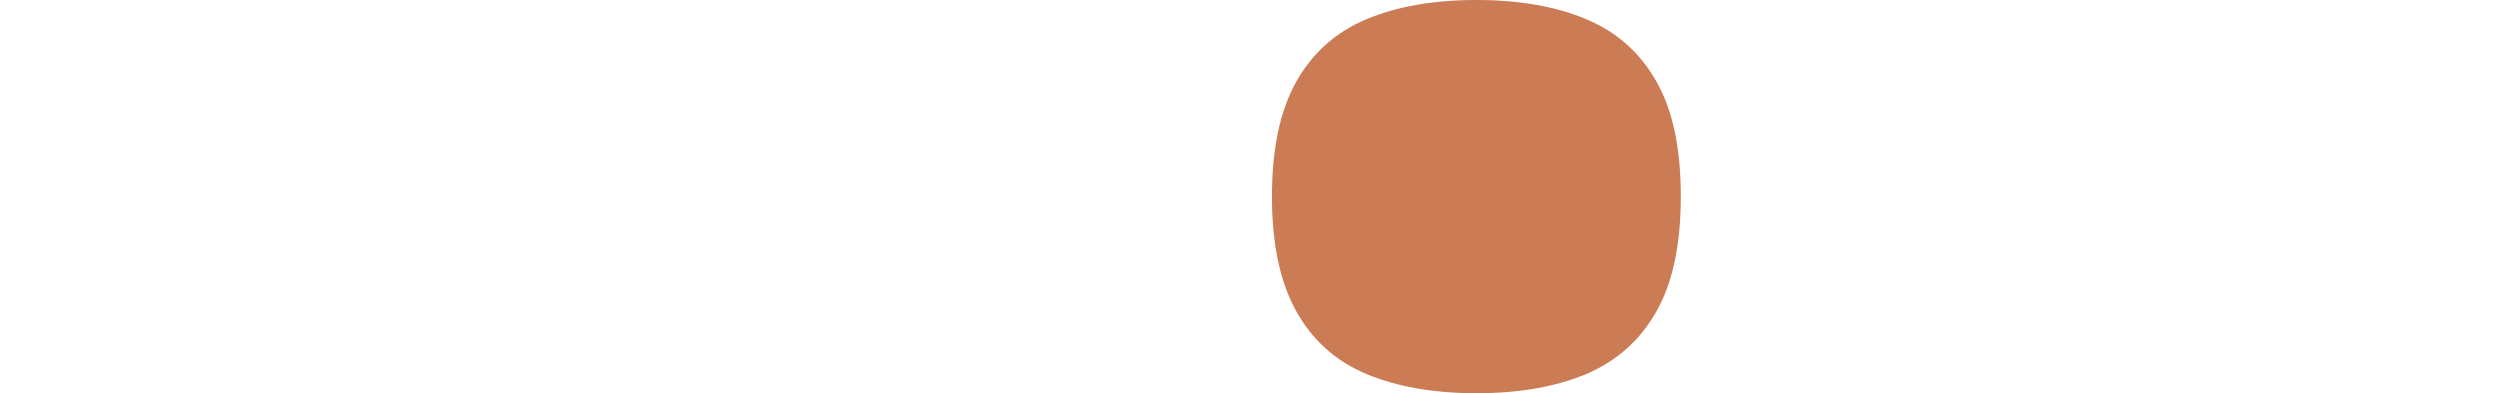 <?xml version="1.0" encoding="UTF-8" standalone="no"?>
<!-- Generator: Adobe Illustrator 27.2.0, SVG Export Plug-In . SVG Version: 6.00 Build 0)  -->

<svg
   version="1.1"
   id="Calque_1"
   x="0px"
   y="0px"
   viewBox="0 0 3000 471.871"
   xml:space="preserve"
   sodipodi:docname="o_inline.svg"
   inkscape:export-filename="C:\Users\marie\OneDrive\Documents\Création\Antoine-site-web\Logo_NEMOSA\SVG\NEMOSA_name.png"
   inkscape:export-xdpi="96"
   inkscape:export-ydpi="96"
   inkscape:version="1.1 (c68e22c387, 2021-05-23)"
   width="3000"
   height="471.871"
   xmlns:inkscape="http://www.inkscape.org/namespaces/inkscape"
   xmlns:sodipodi="http://sodipodi.sourceforge.net/DTD/sodipodi-0.dtd"
   xmlns="http://www.w3.org/2000/svg"
   xmlns:svg="http://www.w3.org/2000/svg"><defs
   id="defs53">
	
	
	
	
	
	
	
	
	
</defs><sodipodi:namedview
   id="namedview51"
   pagecolor="#505050"
   bordercolor="#eeeeee"
   borderopacity="1"
   inkscape:pageshadow="0"
   inkscape:pageopacity="0"
   inkscape:pagecheckerboard="0"
   showgrid="false"
   inkscape:zoom="0.19071429"
   inkscape:cx="1502.2472"
   inkscape:cy="233.33333"
   inkscape:window-width="1920"
   inkscape:window-height="1009"
   inkscape:window-x="1912"
   inkscape:window-y="-8"
   inkscape:window-maximized="1"
   inkscape:current-layer="layer1"
   inkscape:snap-global="false"
   fit-margin-top="0"
   fit-margin-left="0"
   fit-margin-right="0"
   fit-margin-bottom="0" />
<style
   type="text/css"
   id="style2">
	.st0{fill:none;}
	.st1{fill:#FFFFFF;}
	.st2{fill:#E6332A;}
	.st3{fill:#3665B2;}
	.st4{fill:#F40205;}
	.st5{fill:#B8CBB1;}
	.st6{fill:#916150;}
	.st7{fill:#E54F2C;}
</style>
<g
   inkscape:groupmode="layer"
   id="layer1"
   inkscape:label="Layer 1"
   style="display:inline"
   transform="translate(-699.732,-2306.375)"><path
     class="st6"
     d="m 2716.69,2542.14 c 0,57.238 -9.54,103.233 -29.3,137.984 -19.42,34.411 -47.358,59.282 -83.812,74.954 -36.455,15.332 -80.406,23.168 -132.192,23.168 -51.786,0 -95.396,-7.836 -132.192,-23.168 -36.455,-15.332 -64.393,-40.203 -83.812,-74.954 -19.42,-34.752 -29.3,-80.406 -29.3,-137.984 0,-57.578 9.88,-103.573 29.3,-137.984 19.42,-34.411 47.357,-59.282 83.812,-74.614 36.455,-15.332 80.406,-23.168 132.192,-23.168 51.787,0 95.737,7.836 132.192,23.168 36.455,15.332 64.392,40.203 83.812,74.614 19.761,34.411 29.3,80.406 29.3,137.984 z"
     id="path2575"
     style="display:inline;fill:#cb7c55;fill-opacity:1;stroke-width:1" /></g><g
   inkscape:groupmode="layer"
   id="layer2"
   inkscape:label="Layer 2"
   style="display:none"
   transform="translate(-699.732,-2306.375)"><path
     class="st1"
     d="m 699.732,2777.906 v -456.88 h 144.117 l 127.763,178.868 v -178.868 h 171.713 v 457.221 H 998.526 L 871.445,2599.378 v 178.868 H 699.732 Z"
     id="path36"
     style="display:inline;fill:#4f6d7a;fill-opacity:1;stroke-width:1" /><path
     class="st1"
     d="m 1217.486,2777.565 v -456.88 h 365.572 v 123.675 h -193.859 v 41.225 h 166.944 v 127.763 h -166.944 v 41.225 h 193.859 v 123.675 h -365.572 z"
     id="path38"
     style="display:inline;fill:#4f6d7a;fill-opacity:1;stroke-width:1" /><path
     class="st1"
     d="m 1657.22,2778.246 v -457.221 h 163.196 l 93.011,188.749 92.33,-188.749 h 163.196 v 457.221 H 1997.24 V 2617.776 l -40.543,82.45 h -87.22 l -40.543,-82.45 v 160.47 z"
     id="path40"
     style="display:inline;fill:#4f6d7a;fill-opacity:1;stroke-width:1" /><path
     class="st1"
     d="m 2946.211,2778.246 c -32.026,0 -63.03,-2.726 -93.011,-8.177 -29.641,-5.451 -54.853,-13.287 -75.295,-23.849 V 2617.776 c 22.145,10.902 47.357,19.761 75.295,26.915 27.938,7.155 52.809,10.562 74.614,10.562 14.309,0 25.212,-1.704 33.389,-5.451 8.177,-3.407 11.925,-8.518 11.925,-15.332 0,-8.518 -7.495,-14.991 -22.827,-19.761 -14.991,-4.77 -35.092,-11.584 -59.623,-20.442 -29.3,-11.243 -52.468,-23.168 -69.503,-35.433 -17.035,-12.265 -29.3,-27.256 -36.455,-44.291 -7.495,-17.376 -10.902,-38.84 -10.902,-65.074 0,-95.056 67.118,-142.754 201.014,-142.754 14.991,0 32.026,1.022 50.764,3.066 18.739,2.044 36.796,4.77 54.512,8.177 17.716,3.407 32.707,6.814 44.973,10.562 v 129.126 c -25.893,-10.902 -49.061,-18.057 -68.822,-22.146 -19.761,-3.748 -37.477,-5.792 -52.468,-5.792 -11.925,0 -23.849,1.022 -36.114,3.066 -12.265,2.044 -18.398,7.155 -18.398,14.65 0,6.133 5.451,10.902 16.354,14.65 10.902,3.407 28.278,8.518 51.787,15.332 37.818,10.562 66.096,22.827 85.175,37.136 19.079,14.309 31.685,31.345 37.818,51.105 6.473,19.761 9.54,42.247 9.54,67.8 0,43.61 -17.035,78.361 -51.105,104.595 -34.07,27.256 -84.835,40.203 -152.634,40.203 z"
     id="path44"
     style="display:inline;fill:#4f6d7a;fill-opacity:1;stroke-width:1" /><path
     class="st1"
     d="m 3169.601,2778.246 176.143,-457.221 h 178.187 l 175.802,457.221 h -178.868 l -32.707,-85.175 h -107.321 l -32.707,85.175 z m 229.973,-202.036 h 69.503 l -34.752,-87.56 z"
     id="path46"
     style="display:inline;fill:#4f6d7a;fill-opacity:1;stroke-width:1" /></g><g
   inkscape:groupmode="layer"
   id="layer3"
   inkscape:label="Layer 3"
   style="display:none"
   transform="translate(-699.732,-2306.375)"><path
     class="st6"
     d="m 546.7,510.2 c 0,16.8 -2.8,30.3 -8.6,40.5 -5.7,10.1 -13.9,17.4 -24.6,22 -10.7,4.5 -23.6,6.8 -38.8,6.8 -15.2,0 -28,-2.3 -38.8,-6.8 -10.7,-4.5 -18.9,-11.8 -24.6,-22 -5.7,-10.2 -8.6,-23.6 -8.6,-40.5 0,-16.9 2.9,-30.4 8.6,-40.5 5.7,-10.1 13.9,-17.4 24.6,-21.9 10.7,-4.5 23.6,-6.8 38.8,-6.8 15.2,0 28.1,2.3 38.8,6.8 10.7,4.5 18.9,11.8 24.6,21.9 5.8,10.1 8.6,23.6 8.6,40.5 z"
     id="path2596"
     style="display:inline;fill:#cc7041;fill-opacity:1" /></g>
</svg>
